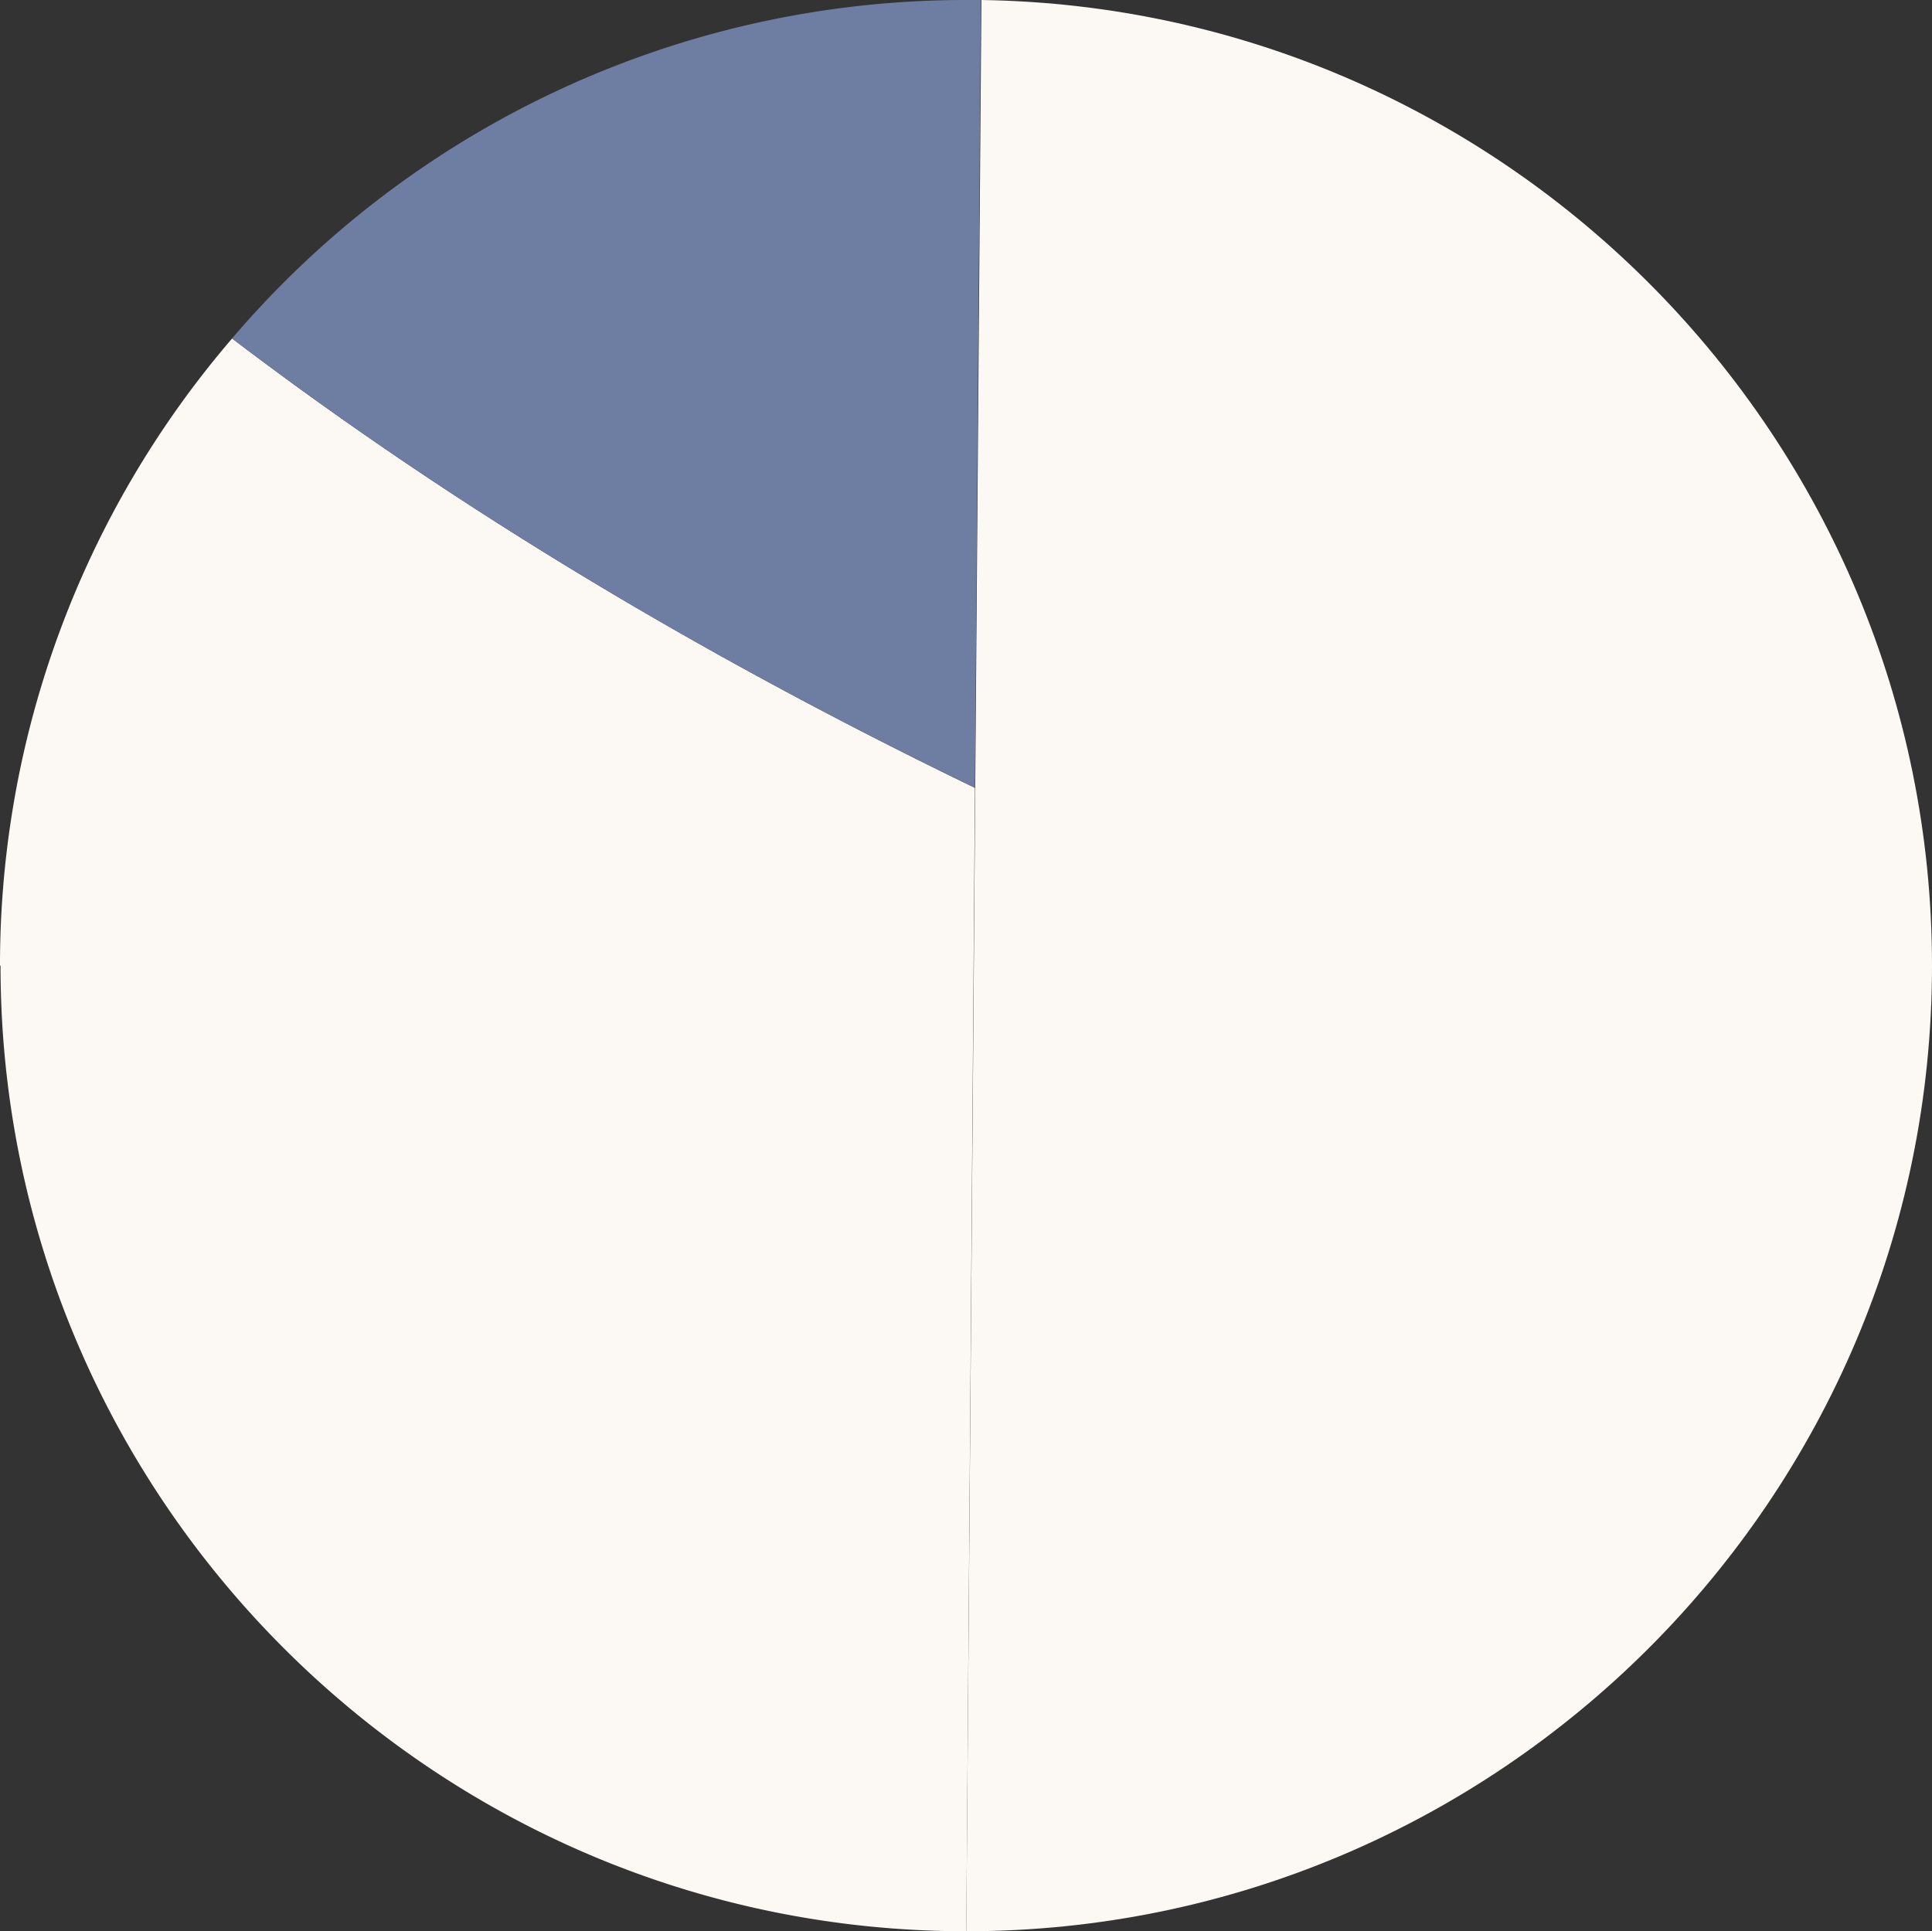 <svg xmlns="http://www.w3.org/2000/svg" viewBox="0 0 369.7 369.6"><rect x="0" y="0" width="369.7" height="369.6" fill="#333333" stroke="none"/><defs><style>.cls-1{fill:#fcf8f3;}.cls-2{fill:#6e7da2;}</style></defs><g id="Layer_2" data-name="Layer 2"><g id="Layer_2-2" data-name="Layer 2"><g id="Layer_2-3" data-name="Layer 2"><path class="cls-1" d="M184.9,369.6c101.9,0,184.8-82.9,184.8-184.8C369.7,83.9,288.4,1.5,187.8,0Z"/><path class="cls-1" d="M0,184.8H.1C.1,286.7,83,369.6,184.9,369.6l1.66-218.82c-50-24.19-97.92-52.38-142.15-86A184,184,0,0,0,0,184.8Z"/><path class="cls-2" d="M184.8,0A184.43,184.43,0,0,0,44.41,64.77c44.23,33.63,92.15,61.82,142.15,86L187.7,0Z"/></g></g></g></svg>